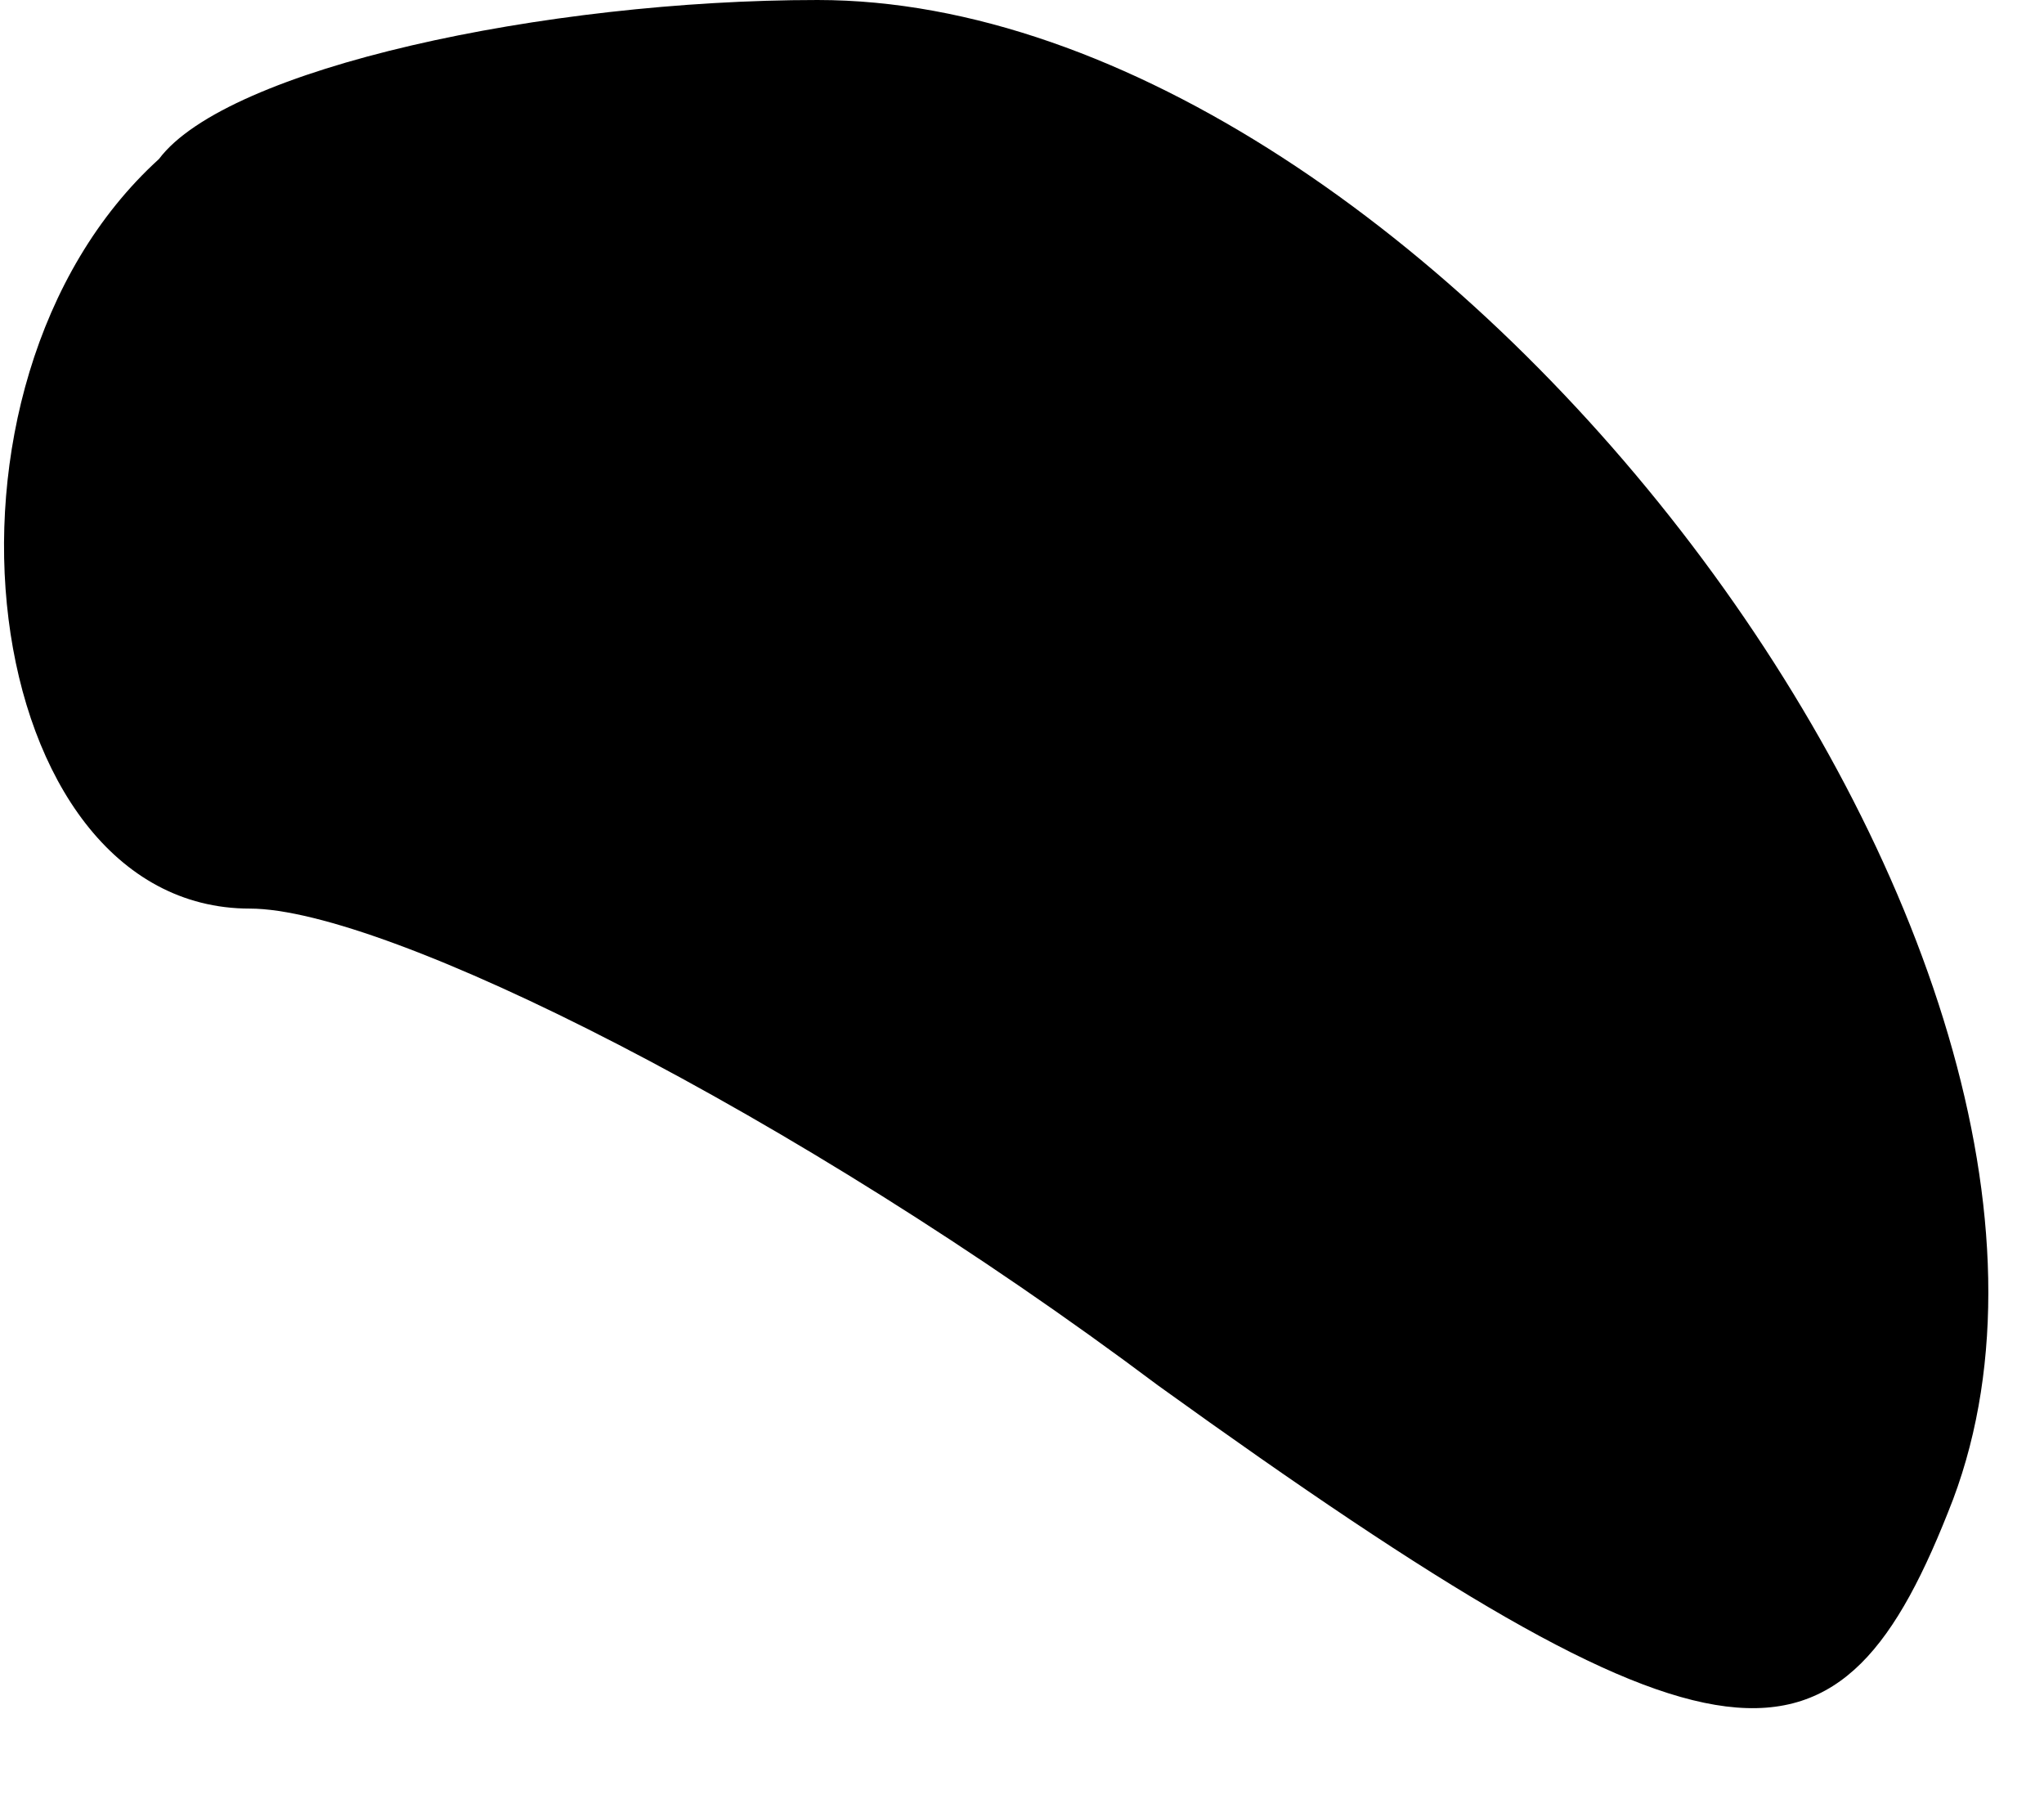 <?xml version="1.0" standalone="no"?>
<!DOCTYPE svg PUBLIC "-//W3C//DTD SVG 20010904//EN"
 "http://www.w3.org/TR/2001/REC-SVG-20010904/DTD/svg10.dtd">
<svg version="1.0" xmlns="http://www.w3.org/2000/svg"
 width="9pt" height="8pt" viewBox="0 0 9 8"
 preserveAspectRatio="xMidYMid meet">
<g transform="translate(0,8) scale(0.1,-0.1)"
fill="#000000" stroke="none">
<path fill="#000000" stroke="none" d="M7 73 c-11 -10 -8 -33 4 -33 6 0 24 -9
40 -21 25 -18 30 -18 35 -5 9 24 -23 66 -50 66 -12 0 -26 -3 -29 -7z"/>
</g>
</svg>
